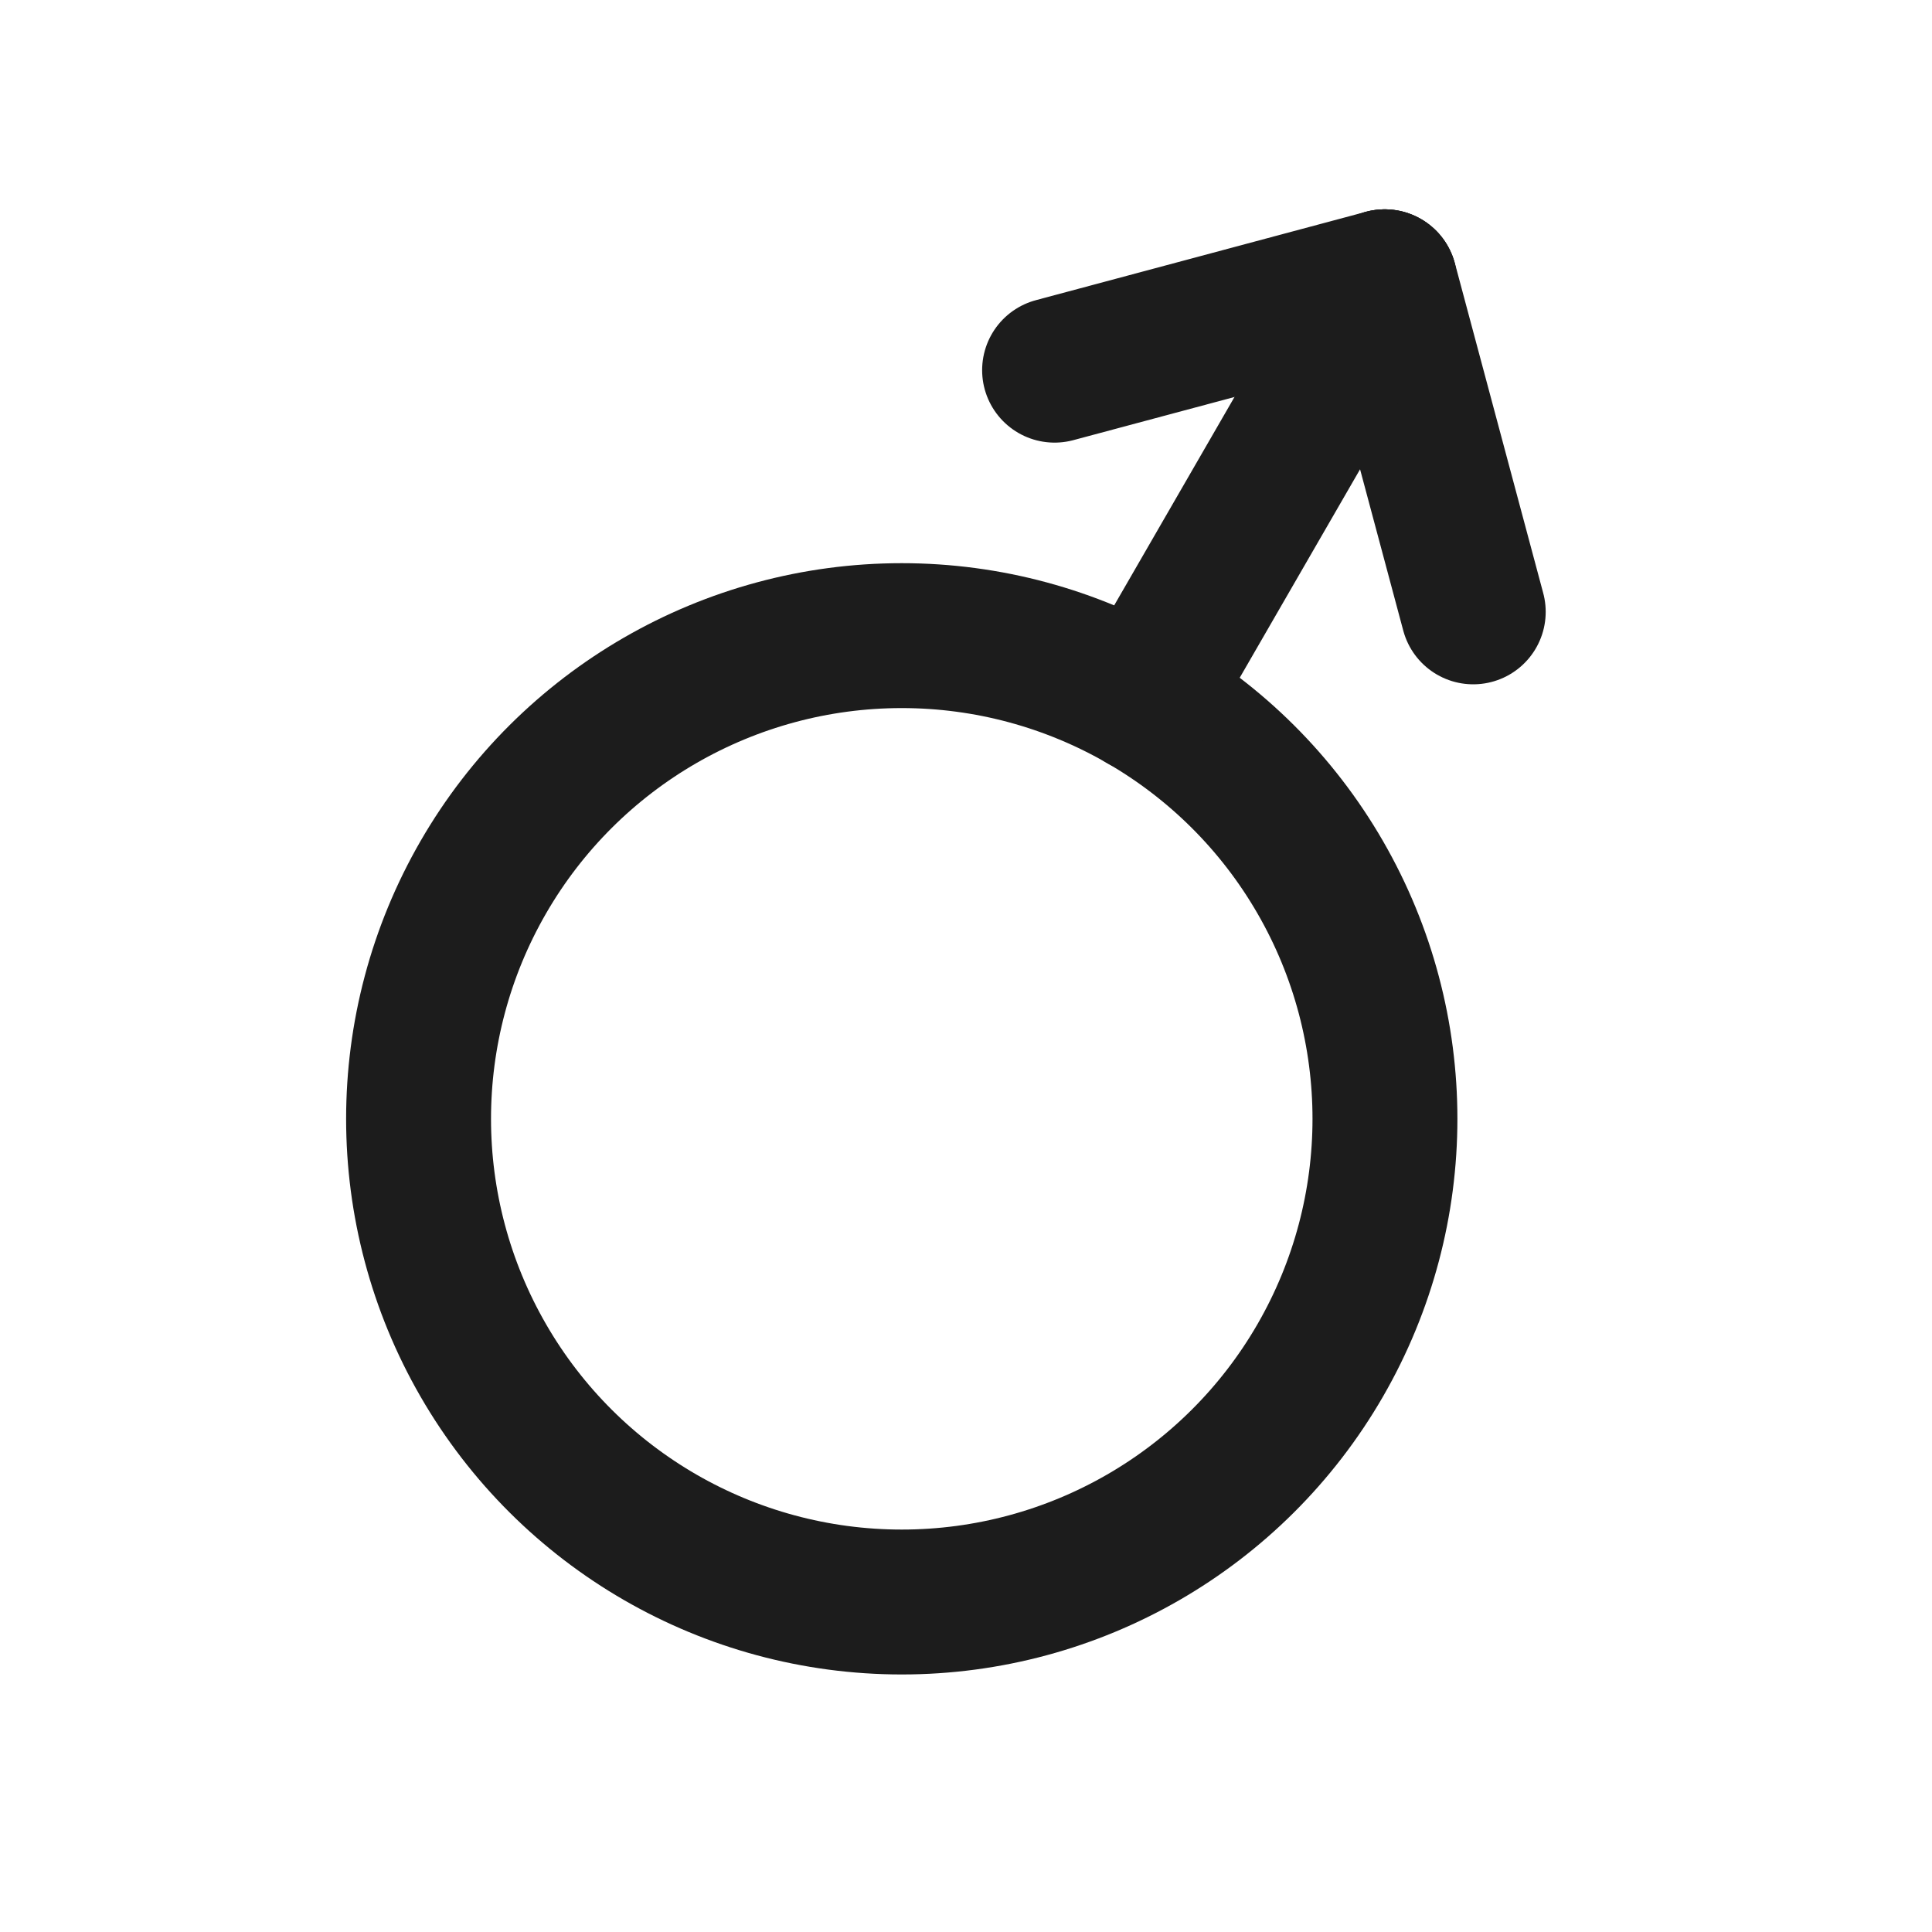 <svg width="20" height="20" viewBox="0 0 20 20" fill="none" xmlns="http://www.w3.org/2000/svg">
<path d="M15.251 6.334L14.336 2.917" stroke="#1C1C1C" stroke-width="1.5" stroke-linecap="round" stroke-linejoin="round"/>
<path d="M10.917 3.832L14.334 2.917" stroke="#1C1C1C" stroke-width="1.5" stroke-linecap="round" stroke-linejoin="round"/>
<circle cx="9.335" cy="11.582" r="5.002" transform="rotate(30 9.335 11.582)" stroke="#1C1C1C" stroke-width="1.5" stroke-linecap="round" stroke-linejoin="round"/>
<path d="M14.334 2.917L11.833 7.249" stroke="#1C1C1C" stroke-width="1.5" stroke-linecap="round" stroke-linejoin="round"/>
</svg>
